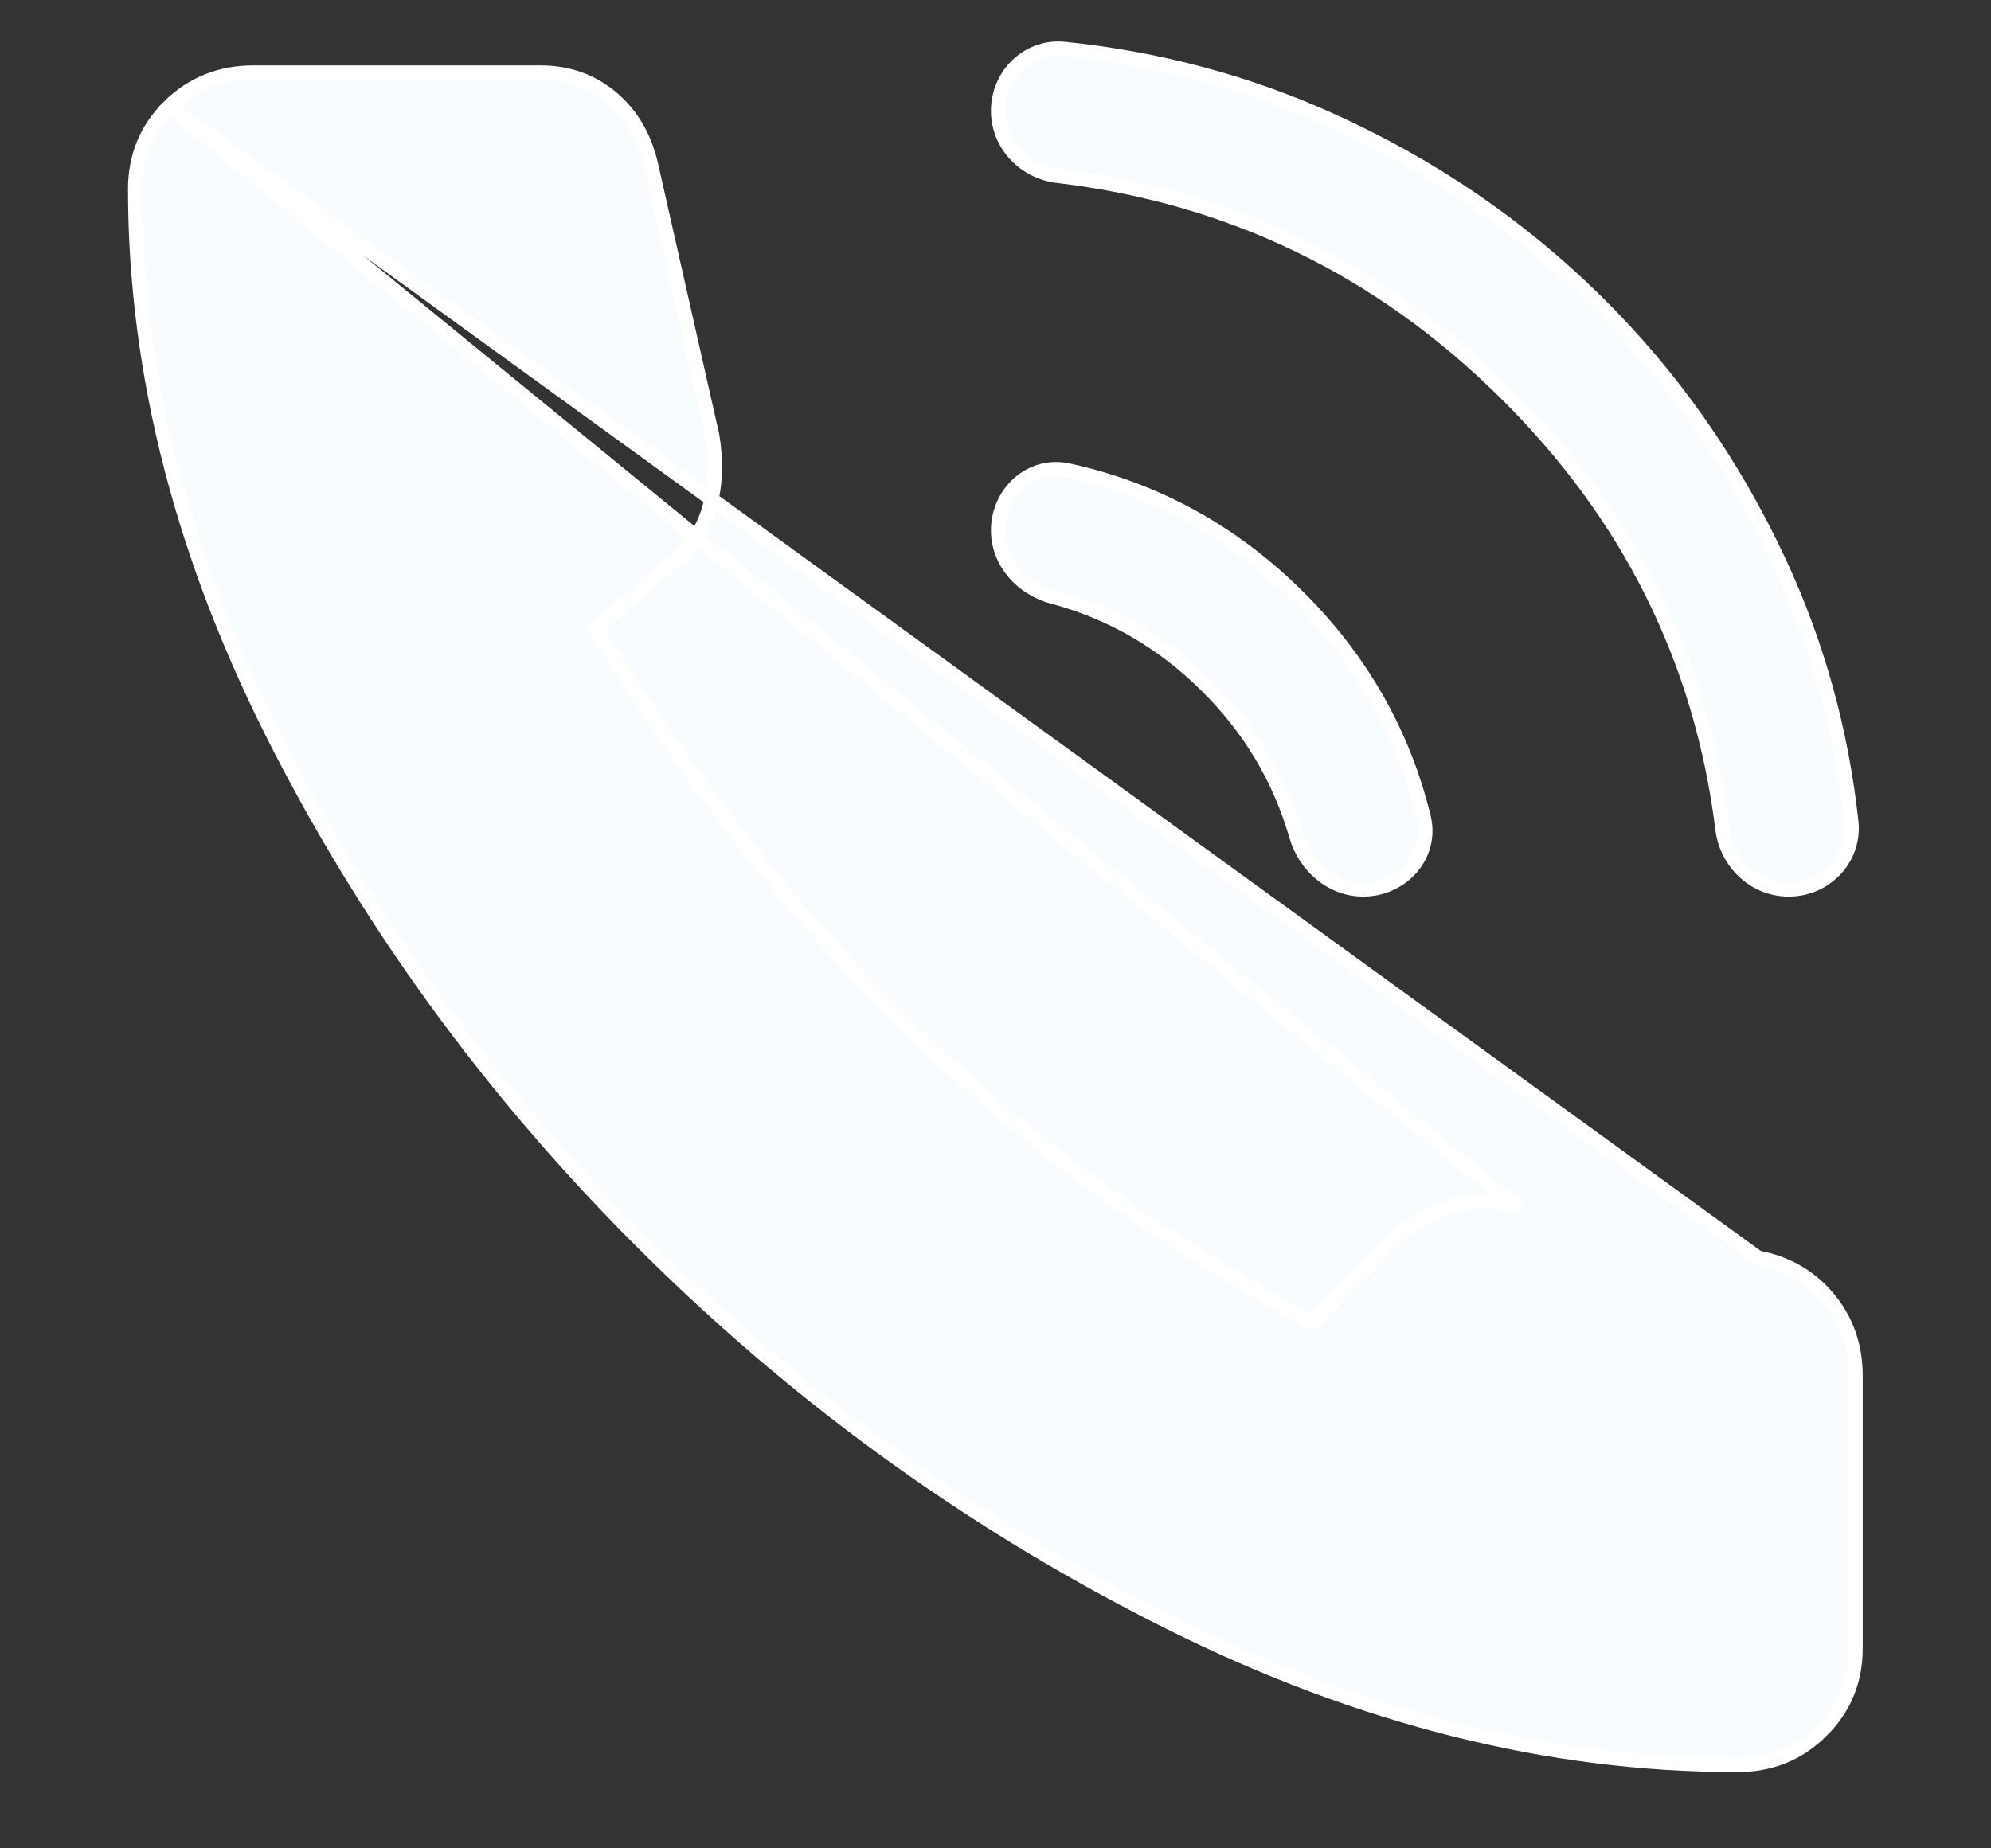 <svg width="14" height="13" viewBox="0 0 14 13" fill="none" xmlns="http://www.w3.org/2000/svg">
<rect x="0" y="0" width="14" height="13" fill="#333333" stroke="none"/>
<path d="M1.191 0.747L1.191 0.747C1.352 0.589 1.55 0.51 1.782 0.51H3.802C3.997 0.51 4.166 0.571 4.309 0.694C4.451 0.817 4.542 0.982 4.584 1.186L5.007 3.058L5.008 3.061L5.008 3.061C5.037 3.238 5.033 3.401 4.994 3.549C4.956 3.699 4.881 3.824 4.77 3.924L4.769 3.925L4.769 3.925L4.189 4.421C4.86 5.513 5.602 6.456 6.416 7.25C7.23 8.044 8.168 8.728 9.229 9.302L9.746 8.777C9.869 8.645 10.008 8.551 10.162 8.498C10.318 8.445 10.479 8.437 10.646 8.474L10.646 8.474L10.635 8.522L10.646 8.474L1.191 0.747ZM1.191 0.747C1.03 0.906 0.95 1.101 0.95 1.33C0.95 2.635 1.29 3.946 1.969 5.262C2.647 6.577 3.524 7.763 4.601 8.821C5.677 9.879 6.884 10.742 8.221 11.41C9.559 12.079 10.891 12.414 12.216 12.414C12.448 12.414 12.646 12.335 12.806 12.176C12.967 12.018 13.048 11.823 13.048 11.593V9.677C13.048 9.467 12.984 9.284 12.856 9.131C12.728 8.978 12.563 8.883 12.362 8.846L1.191 0.747ZM12.112 5.833C12.142 6.068 12.336 6.256 12.578 6.256C12.835 6.256 13.046 6.041 13.018 5.78C12.948 5.137 12.779 4.529 12.512 3.955C12.187 3.257 11.757 2.643 11.22 2.115L11.185 2.151L11.22 2.115C10.684 1.587 10.062 1.163 9.353 0.843C8.766 0.578 8.144 0.412 7.487 0.344C7.23 0.317 7.018 0.525 7.018 0.779C7.018 1.017 7.204 1.21 7.437 1.237C8.651 1.382 9.697 1.887 10.575 2.753C11.452 3.616 11.964 4.642 12.112 5.833ZM9.115 5.88C9.176 6.09 9.36 6.256 9.586 6.256C9.856 6.256 10.077 6.019 10.011 5.747C9.865 5.151 9.567 4.63 9.117 4.186C8.661 3.737 8.127 3.444 7.514 3.309C7.248 3.25 7.018 3.466 7.018 3.73C7.018 3.956 7.187 4.139 7.399 4.196C7.811 4.306 8.17 4.513 8.478 4.817C8.786 5.12 8.998 5.474 9.115 5.88Z" fill="#F9FCFF" stroke="white" stroke-width="0.1"/>
</svg>
